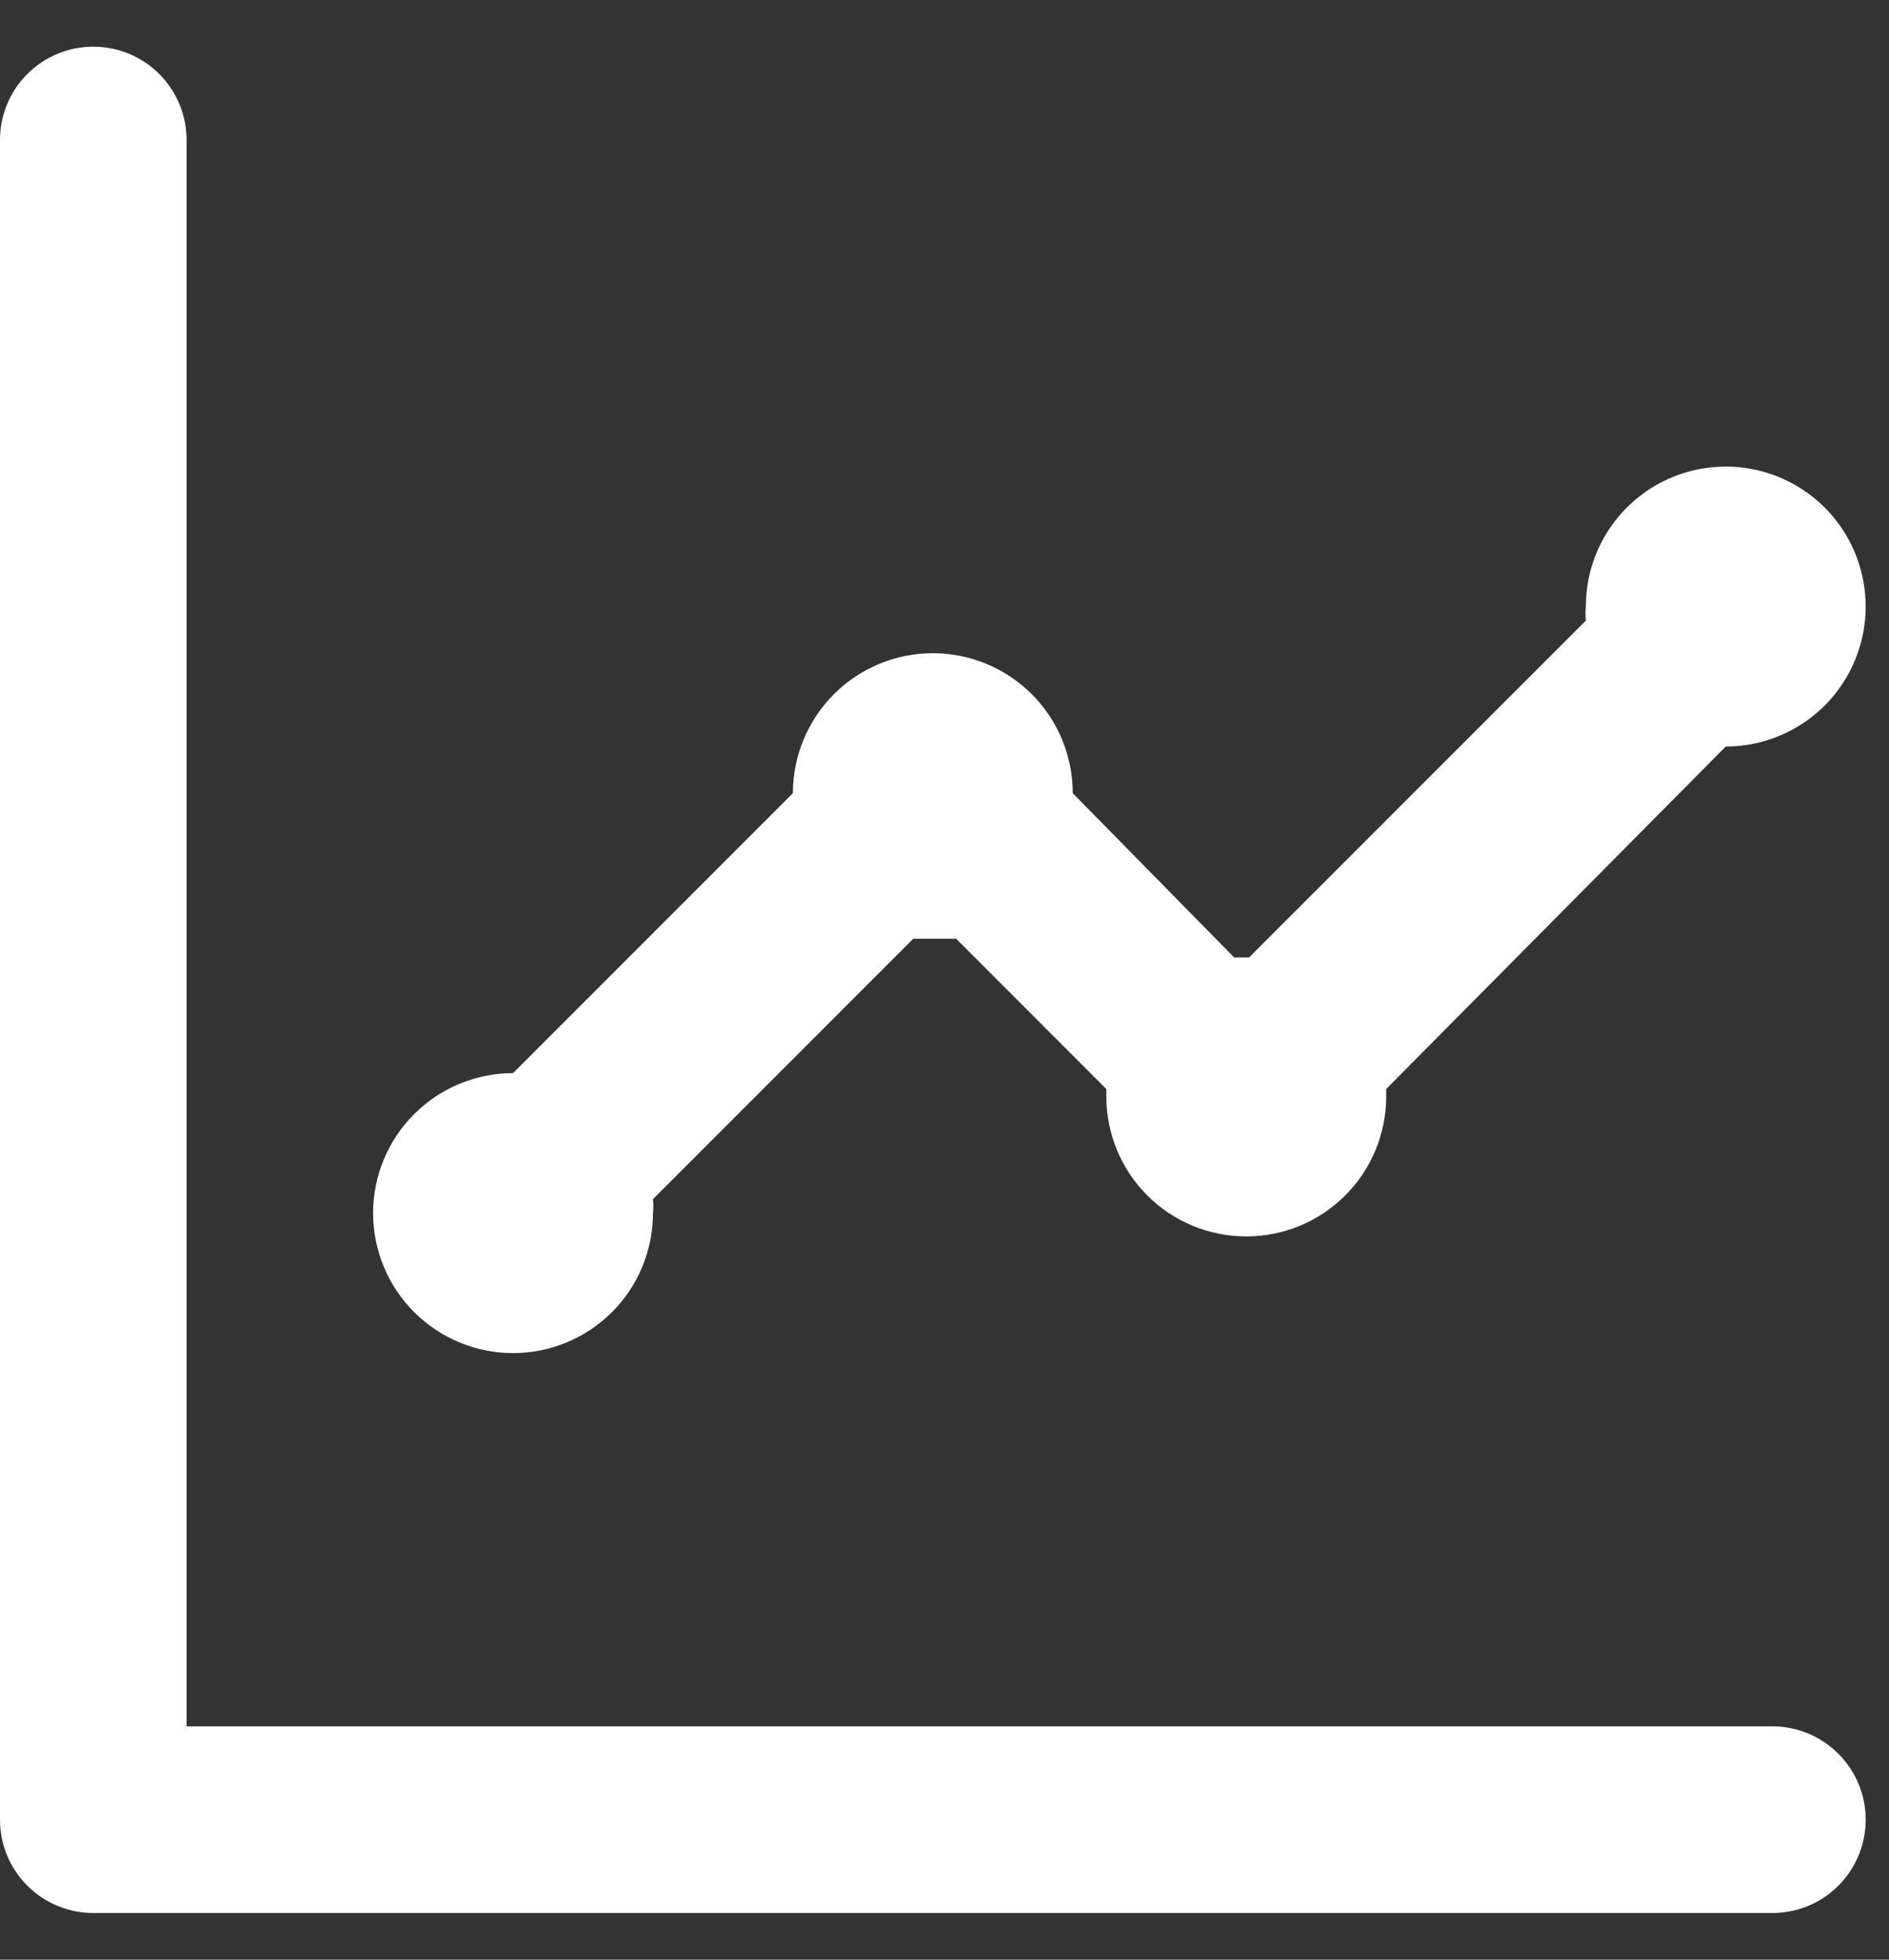 <svg width="27" height="28" viewBox="0 0 27 28" fill="none" xmlns="http://www.w3.org/2000/svg">
<rect x="0" y="0" width="27" height="28" fill="#333333" stroke="none"/>
<path d="M7.333 19.333C7.864 19.333 8.372 19.122 8.748 18.747C9.123 18.372 9.333 17.864 9.333 17.333C9.34 17.267 9.34 17.2 9.333 17.133L13.053 13.413H13.36H13.667L15.813 15.56C15.813 15.56 15.813 15.627 15.813 15.666C15.813 16.197 16.024 16.706 16.399 17.081C16.774 17.456 17.283 17.666 17.813 17.666C18.344 17.666 18.852 17.456 19.227 17.081C19.603 16.706 19.813 16.197 19.813 15.666V15.56L24.667 10.666C25.062 10.666 25.449 10.549 25.778 10.329C26.107 10.11 26.363 9.797 26.514 9.432C26.666 9.066 26.705 8.664 26.628 8.276C26.551 7.888 26.361 7.532 26.081 7.252C25.801 6.973 25.445 6.782 25.057 6.705C24.669 6.628 24.267 6.667 23.901 6.819C23.536 6.97 23.224 7.226 23.004 7.555C22.784 7.884 22.667 8.271 22.667 8.666C22.66 8.733 22.66 8.8 22.667 8.867L17.853 13.68H17.64L15.333 11.333C15.333 10.803 15.123 10.294 14.748 9.919C14.373 9.544 13.864 9.333 13.333 9.333C12.803 9.333 12.294 9.544 11.919 9.919C11.544 10.294 11.333 10.803 11.333 11.333L7.333 15.333C6.803 15.333 6.294 15.544 5.919 15.919C5.544 16.294 5.333 16.803 5.333 17.333C5.333 17.864 5.544 18.372 5.919 18.747C6.294 19.122 6.803 19.333 7.333 19.333ZM25.333 24.666H2.667V2C2.667 1.646 2.526 1.307 2.276 1.057C2.026 0.807 1.687 0.667 1.333 0.667C0.98 0.667 0.641 0.807 0.391 1.057C0.14 1.307 0 1.646 0 2V26C0 26.354 0.14 26.693 0.391 26.943C0.641 27.193 0.98 27.333 1.333 27.333H25.333C25.687 27.333 26.026 27.193 26.276 26.943C26.526 26.693 26.667 26.354 26.667 26C26.667 25.646 26.526 25.307 26.276 25.057C26.026 24.807 25.687 24.666 25.333 24.666Z" fill="white"/>
</svg>
